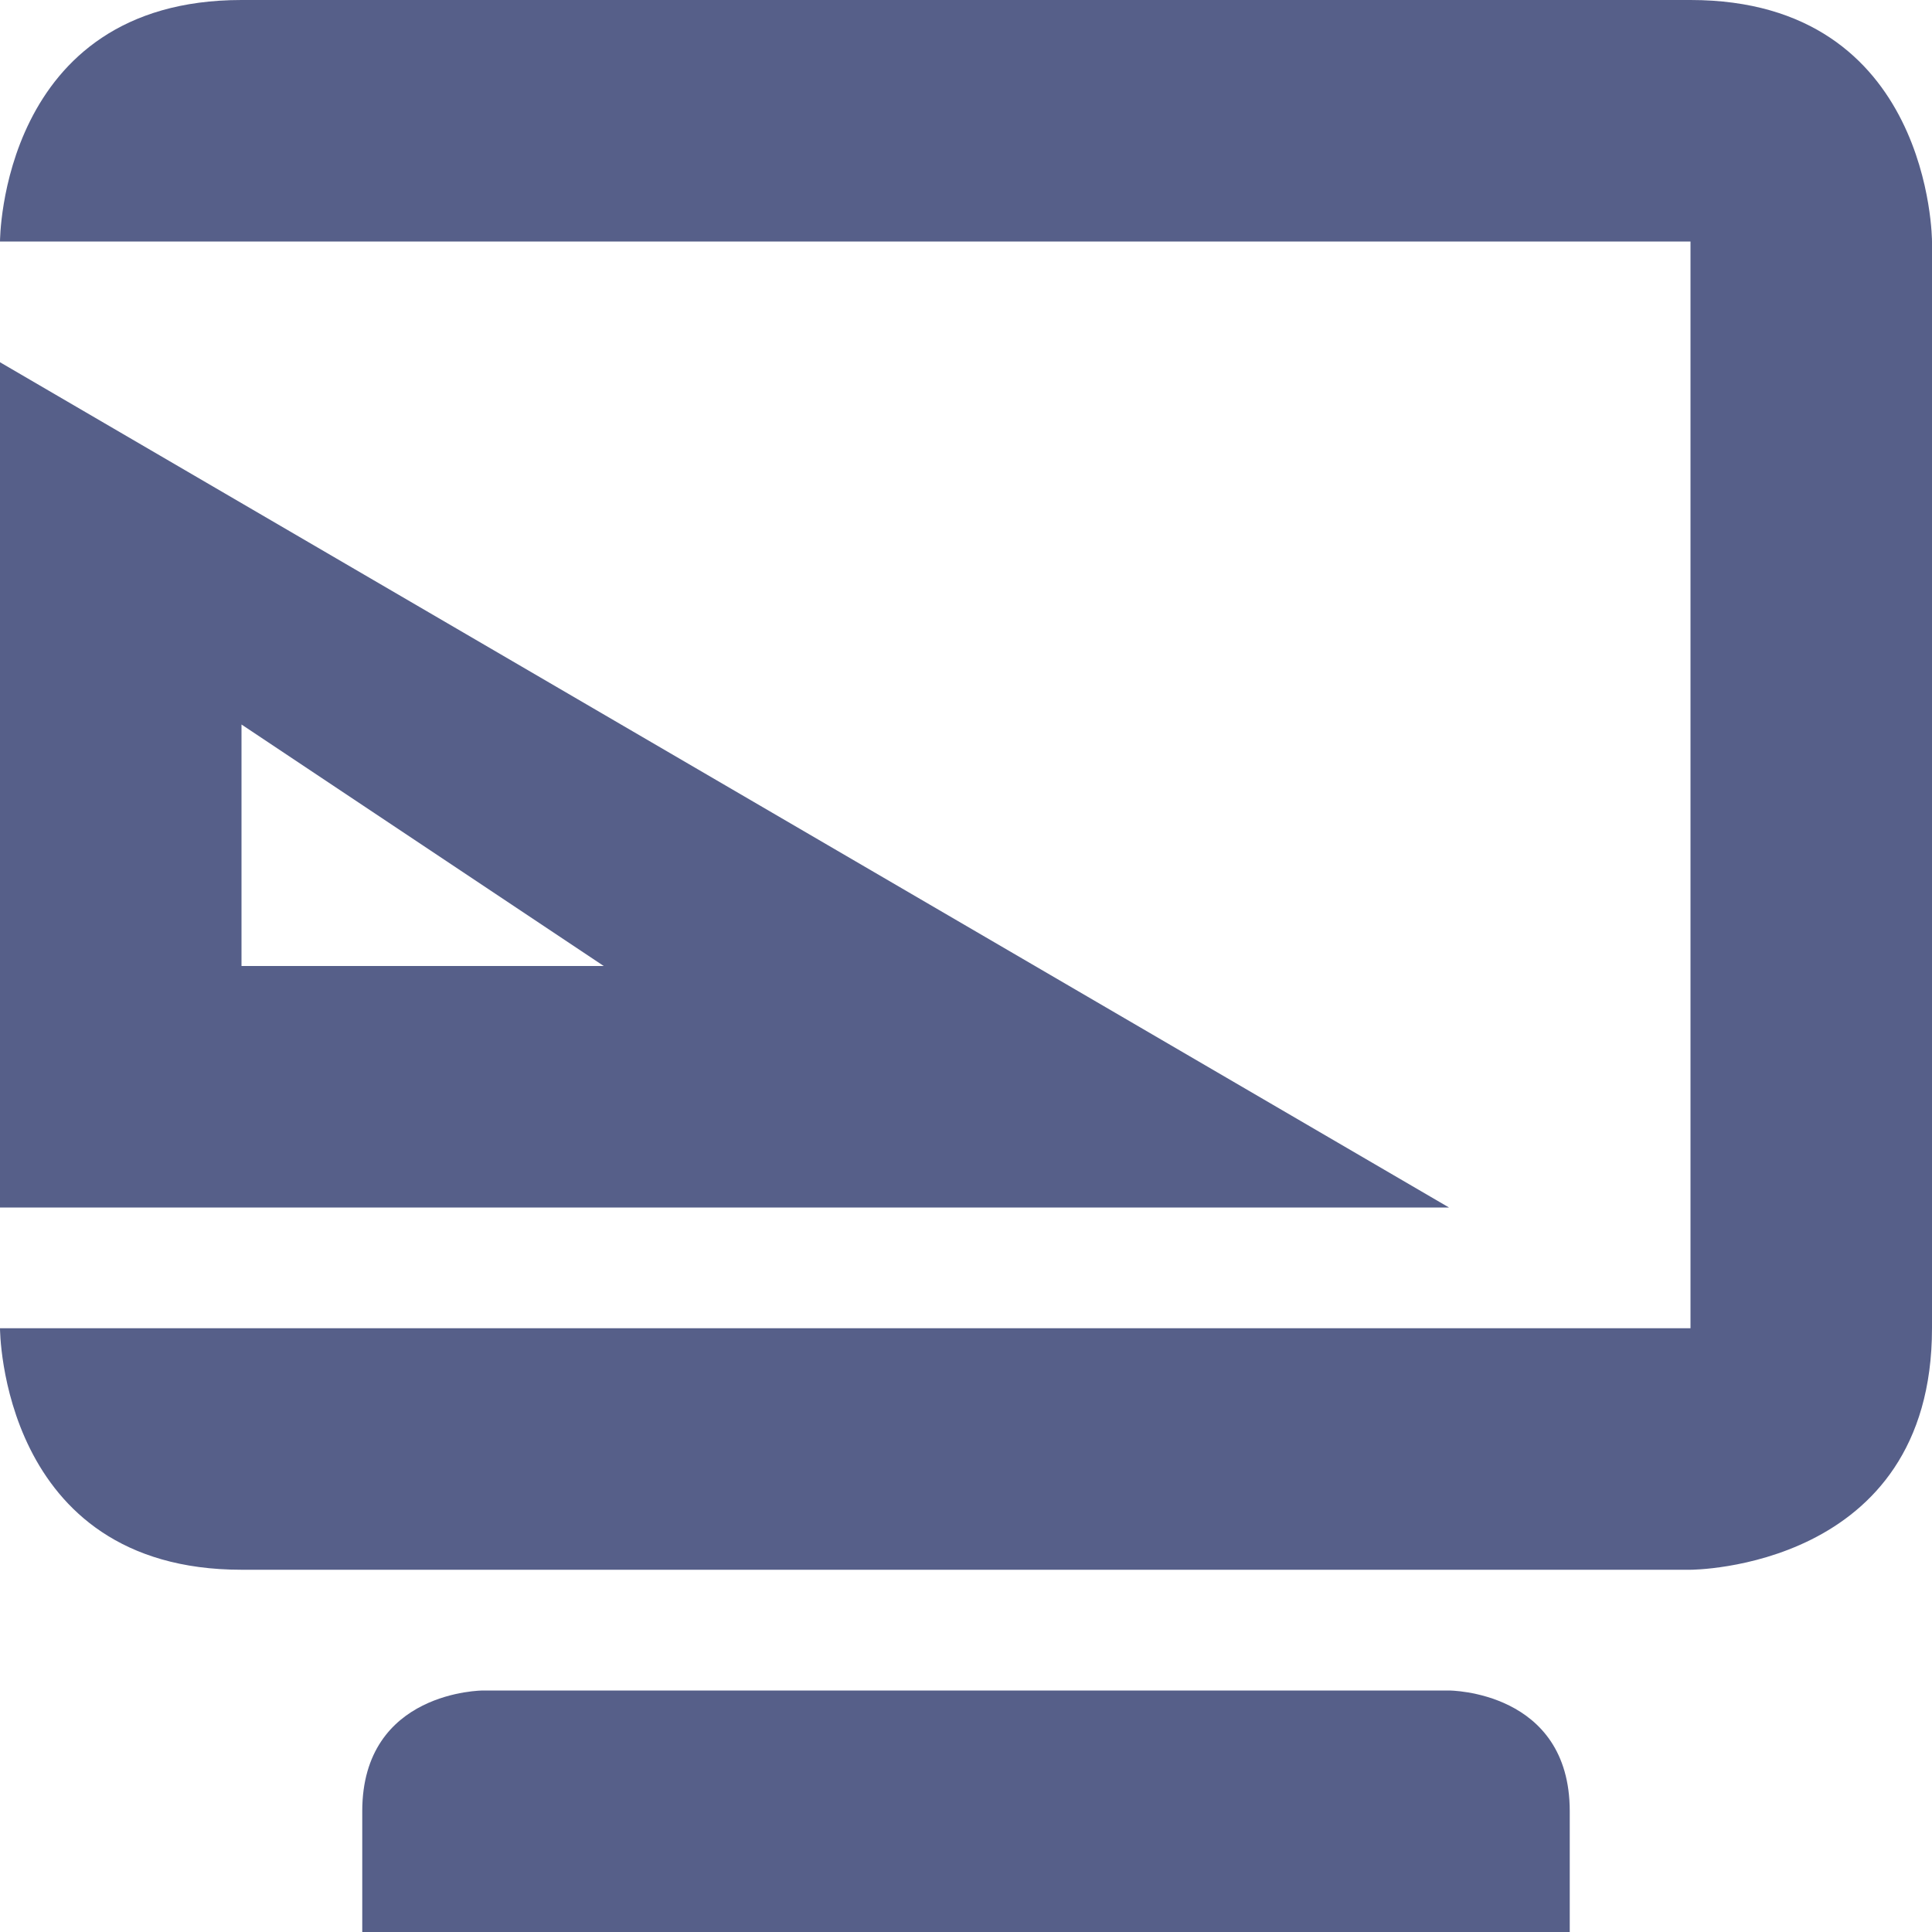 <svg xmlns="http://www.w3.org/2000/svg" width="16" height="16" version="1.1">
 <path style="fill:#565f89" d="M 0,3 V 10 H 12 Z M 2,6 5,8 H 2 Z"/>
 <path style="fill:#565f89" d="M 2,0 C 0,0 0,2 0,2 H 14 V 11 H 0 C 0,11 0,13 2,13 H 14 C 14,13 16,13 16,11 V 2 C 16,2 16,0 14,0 Z M 4,14 C 4,14 3,14 3,15 V 16 H 13 V 15 C 13,14 12,14 12,14 Z"/>
</svg>
